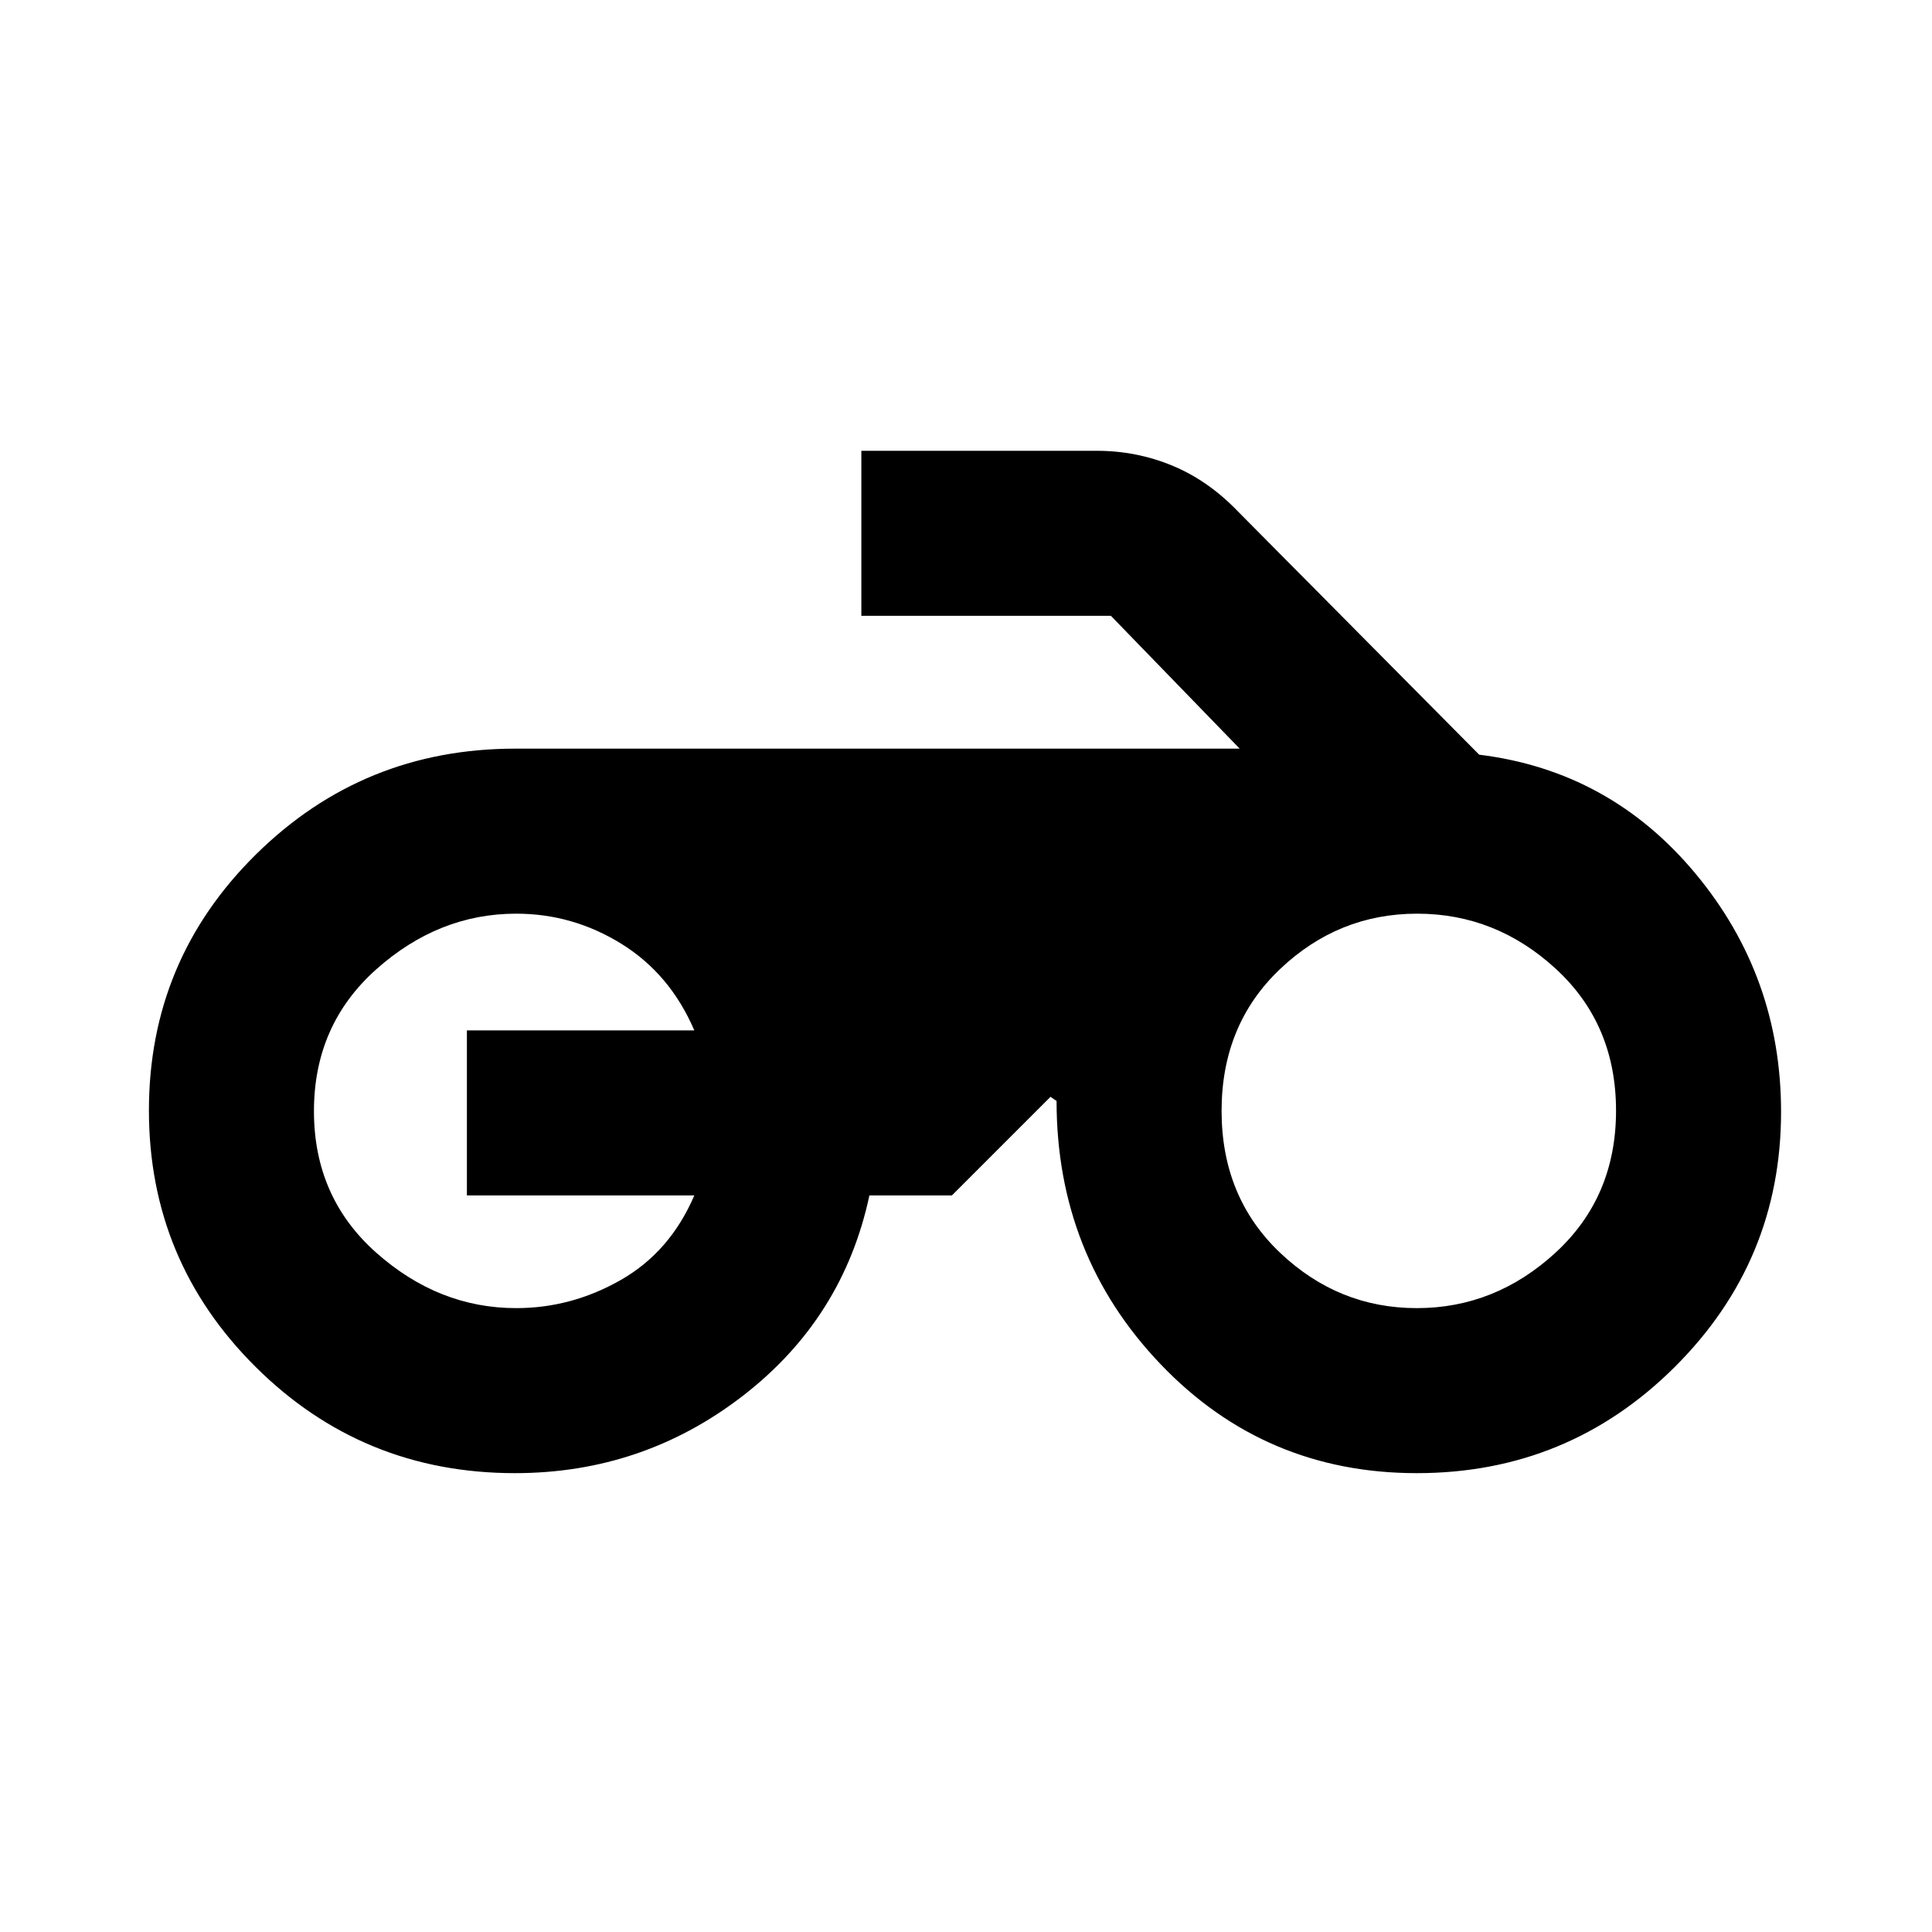 <svg xmlns="http://www.w3.org/2000/svg" height="20" viewBox="0 -960 960 960" width="20"><path d="M255.85-228q-75.66 0-128.75-52.71Q74-333.42 74-408.21 74-483 127.24-535.5 180.47-588 256-588h360l-64-66H428v-82h117q19.65 0 37.46 7.35Q600.27-721.3 615-706l120 121q65 8 107.5 59.11T885-407.53q0 74.25-52.94 126.89Q779.11-228 704-228q-75.57 0-127.28-54.11Q525-336.22 525-413q0 .09-1.5-.95L522-415l-49 49h-41q-13 61-62.78 99.5Q319.43-228 255.85-228ZM704-310q39 0 69-27.62t30-70.5q0-42.88-29.82-70.38-29.83-27.5-69-27.5Q665-506 636-478.42q-29 27.59-29 70.42t29 70.42Q665-310 704-310Zm-447.5 0q27.5 0 52-14t36.5-42H232v-82h113q-12-28-36.19-43-24.19-15-52.31-15-38.5 0-69.5 27.62t-31 70.5q0 42.88 31 70.38 31 27.5 69.5 27.5Z"/></svg>